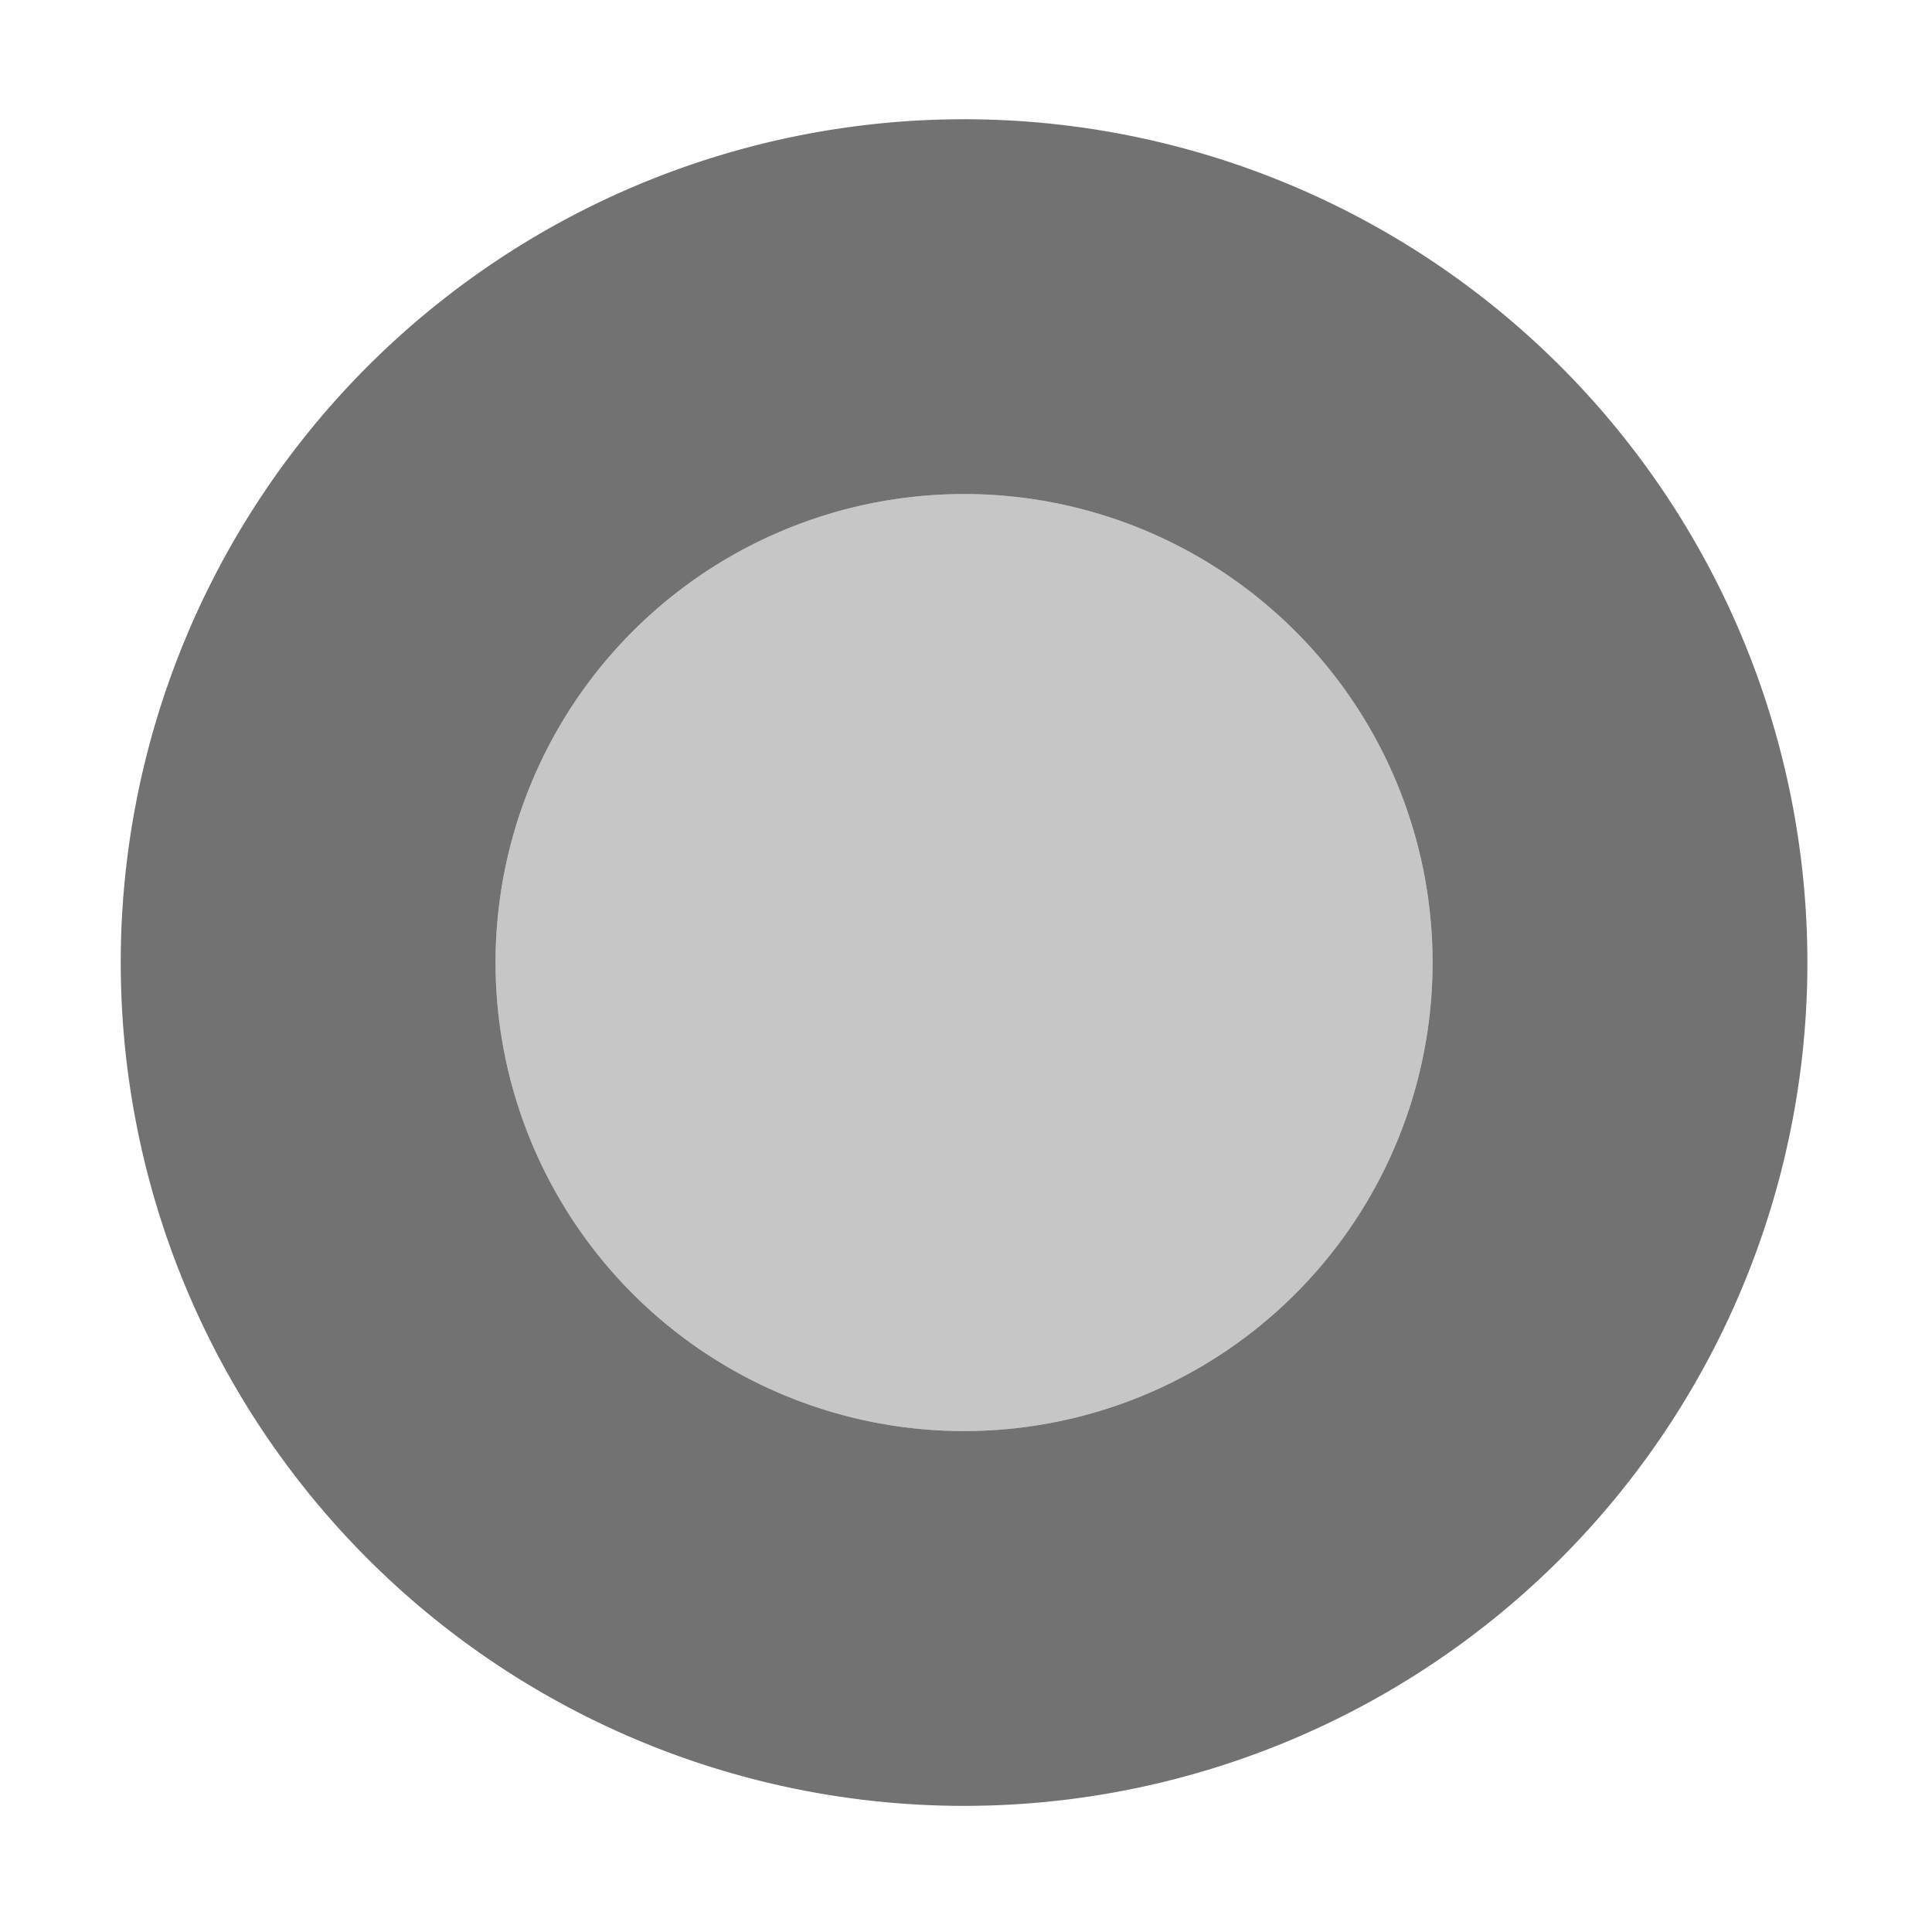 ﻿<?xml version='1.0' encoding='UTF-8'?>
<svg viewBox="-2 8.889 32 31.997" xmlns="http://www.w3.org/2000/svg">
  <g transform="matrix(0.097, 0, 0, 0.097, 0, 0)">
    <defs>
      <style>.fa-secondary{opacity:.4}</style>
    </defs>
    <path d="M144, 336A80 80 0 1 1 224, 256A80 80 0 0 1 144, 336z" fill="#727272" opacity="0.4" fill-opacity="1" class="Black" />
    <path d="M144, 112A144 144 0 1 0 288, 256A144 144 0 0 0 144, 112zM144, 336A80 80 0 1 1 224, 256A80 80 0 0 1 144, 336z" fill="#727272" fill-opacity="1" class="Black" />
  </g>
</svg>